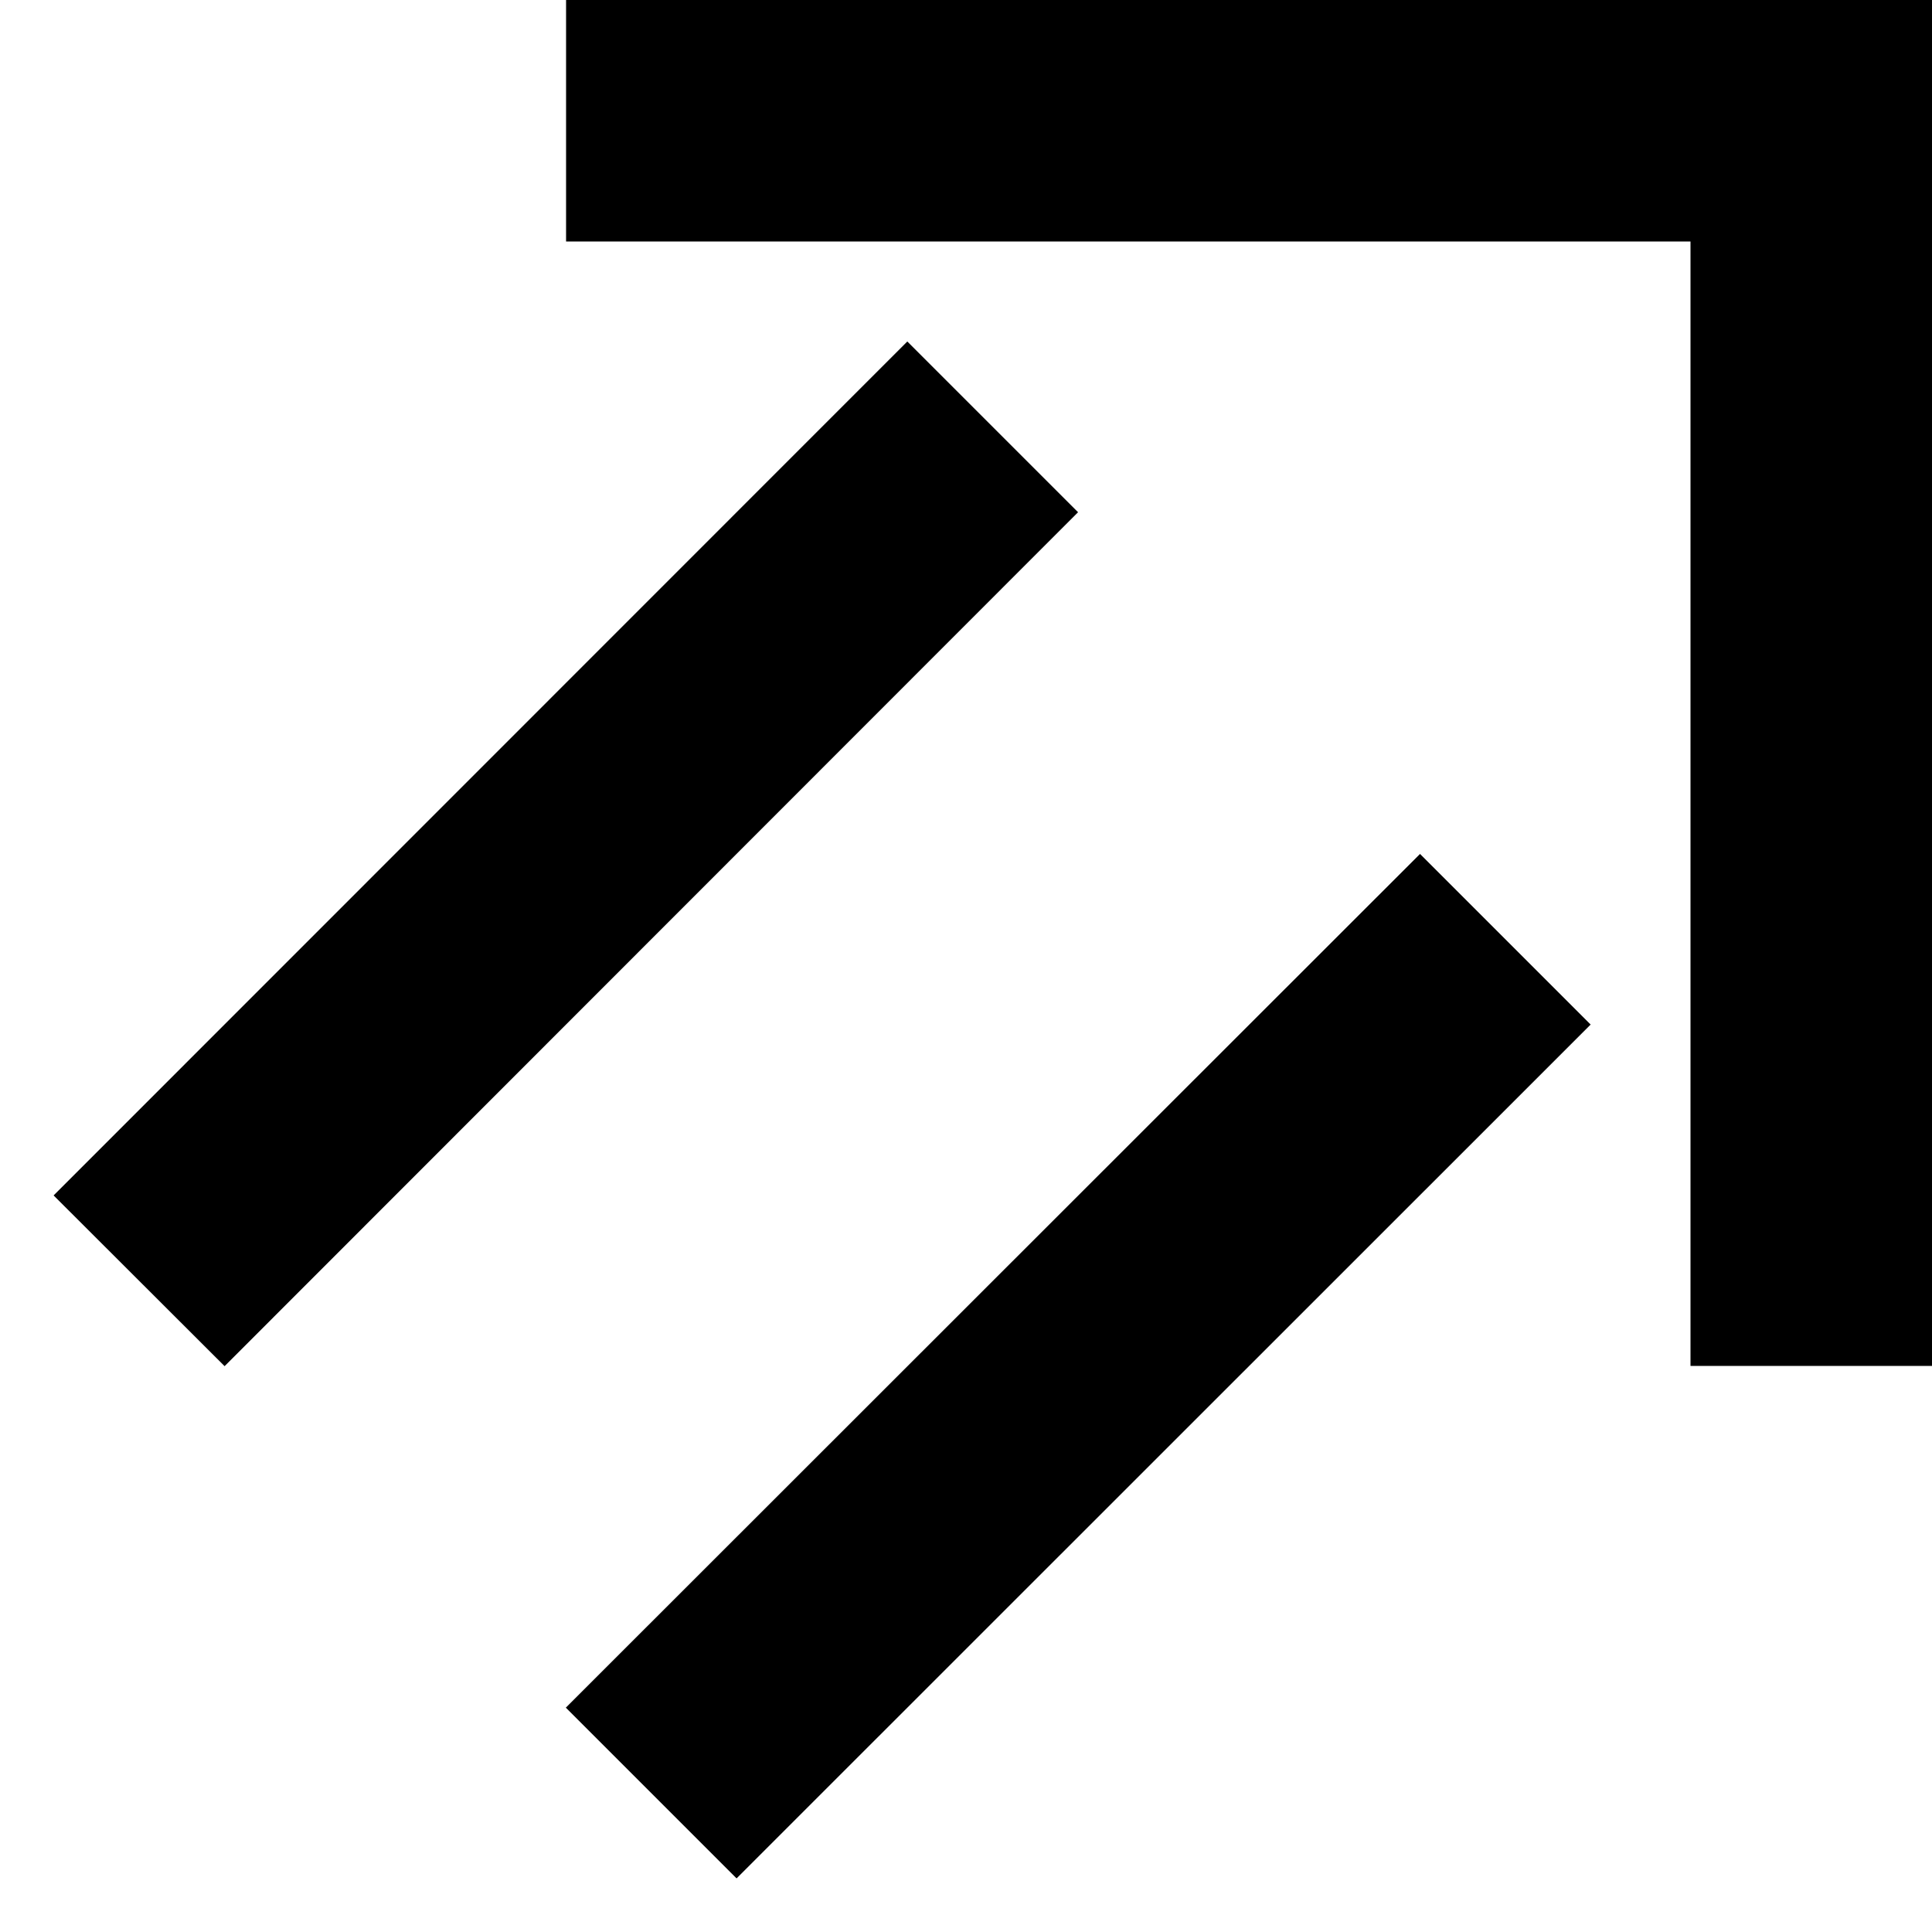 <svg xmlns="http://www.w3.org/2000/svg" version="1.0" width="8" height="8"><path d="M8 0v5.656H7V1H2.344V0H8z"/><path d="M6.586 4.243L3.05 7.778l-.707-.707L5.88 3.536l.707.707zM4.464 2.121L.93 5.657.222 4.95l3.535-3.536.707.707z"/></svg>